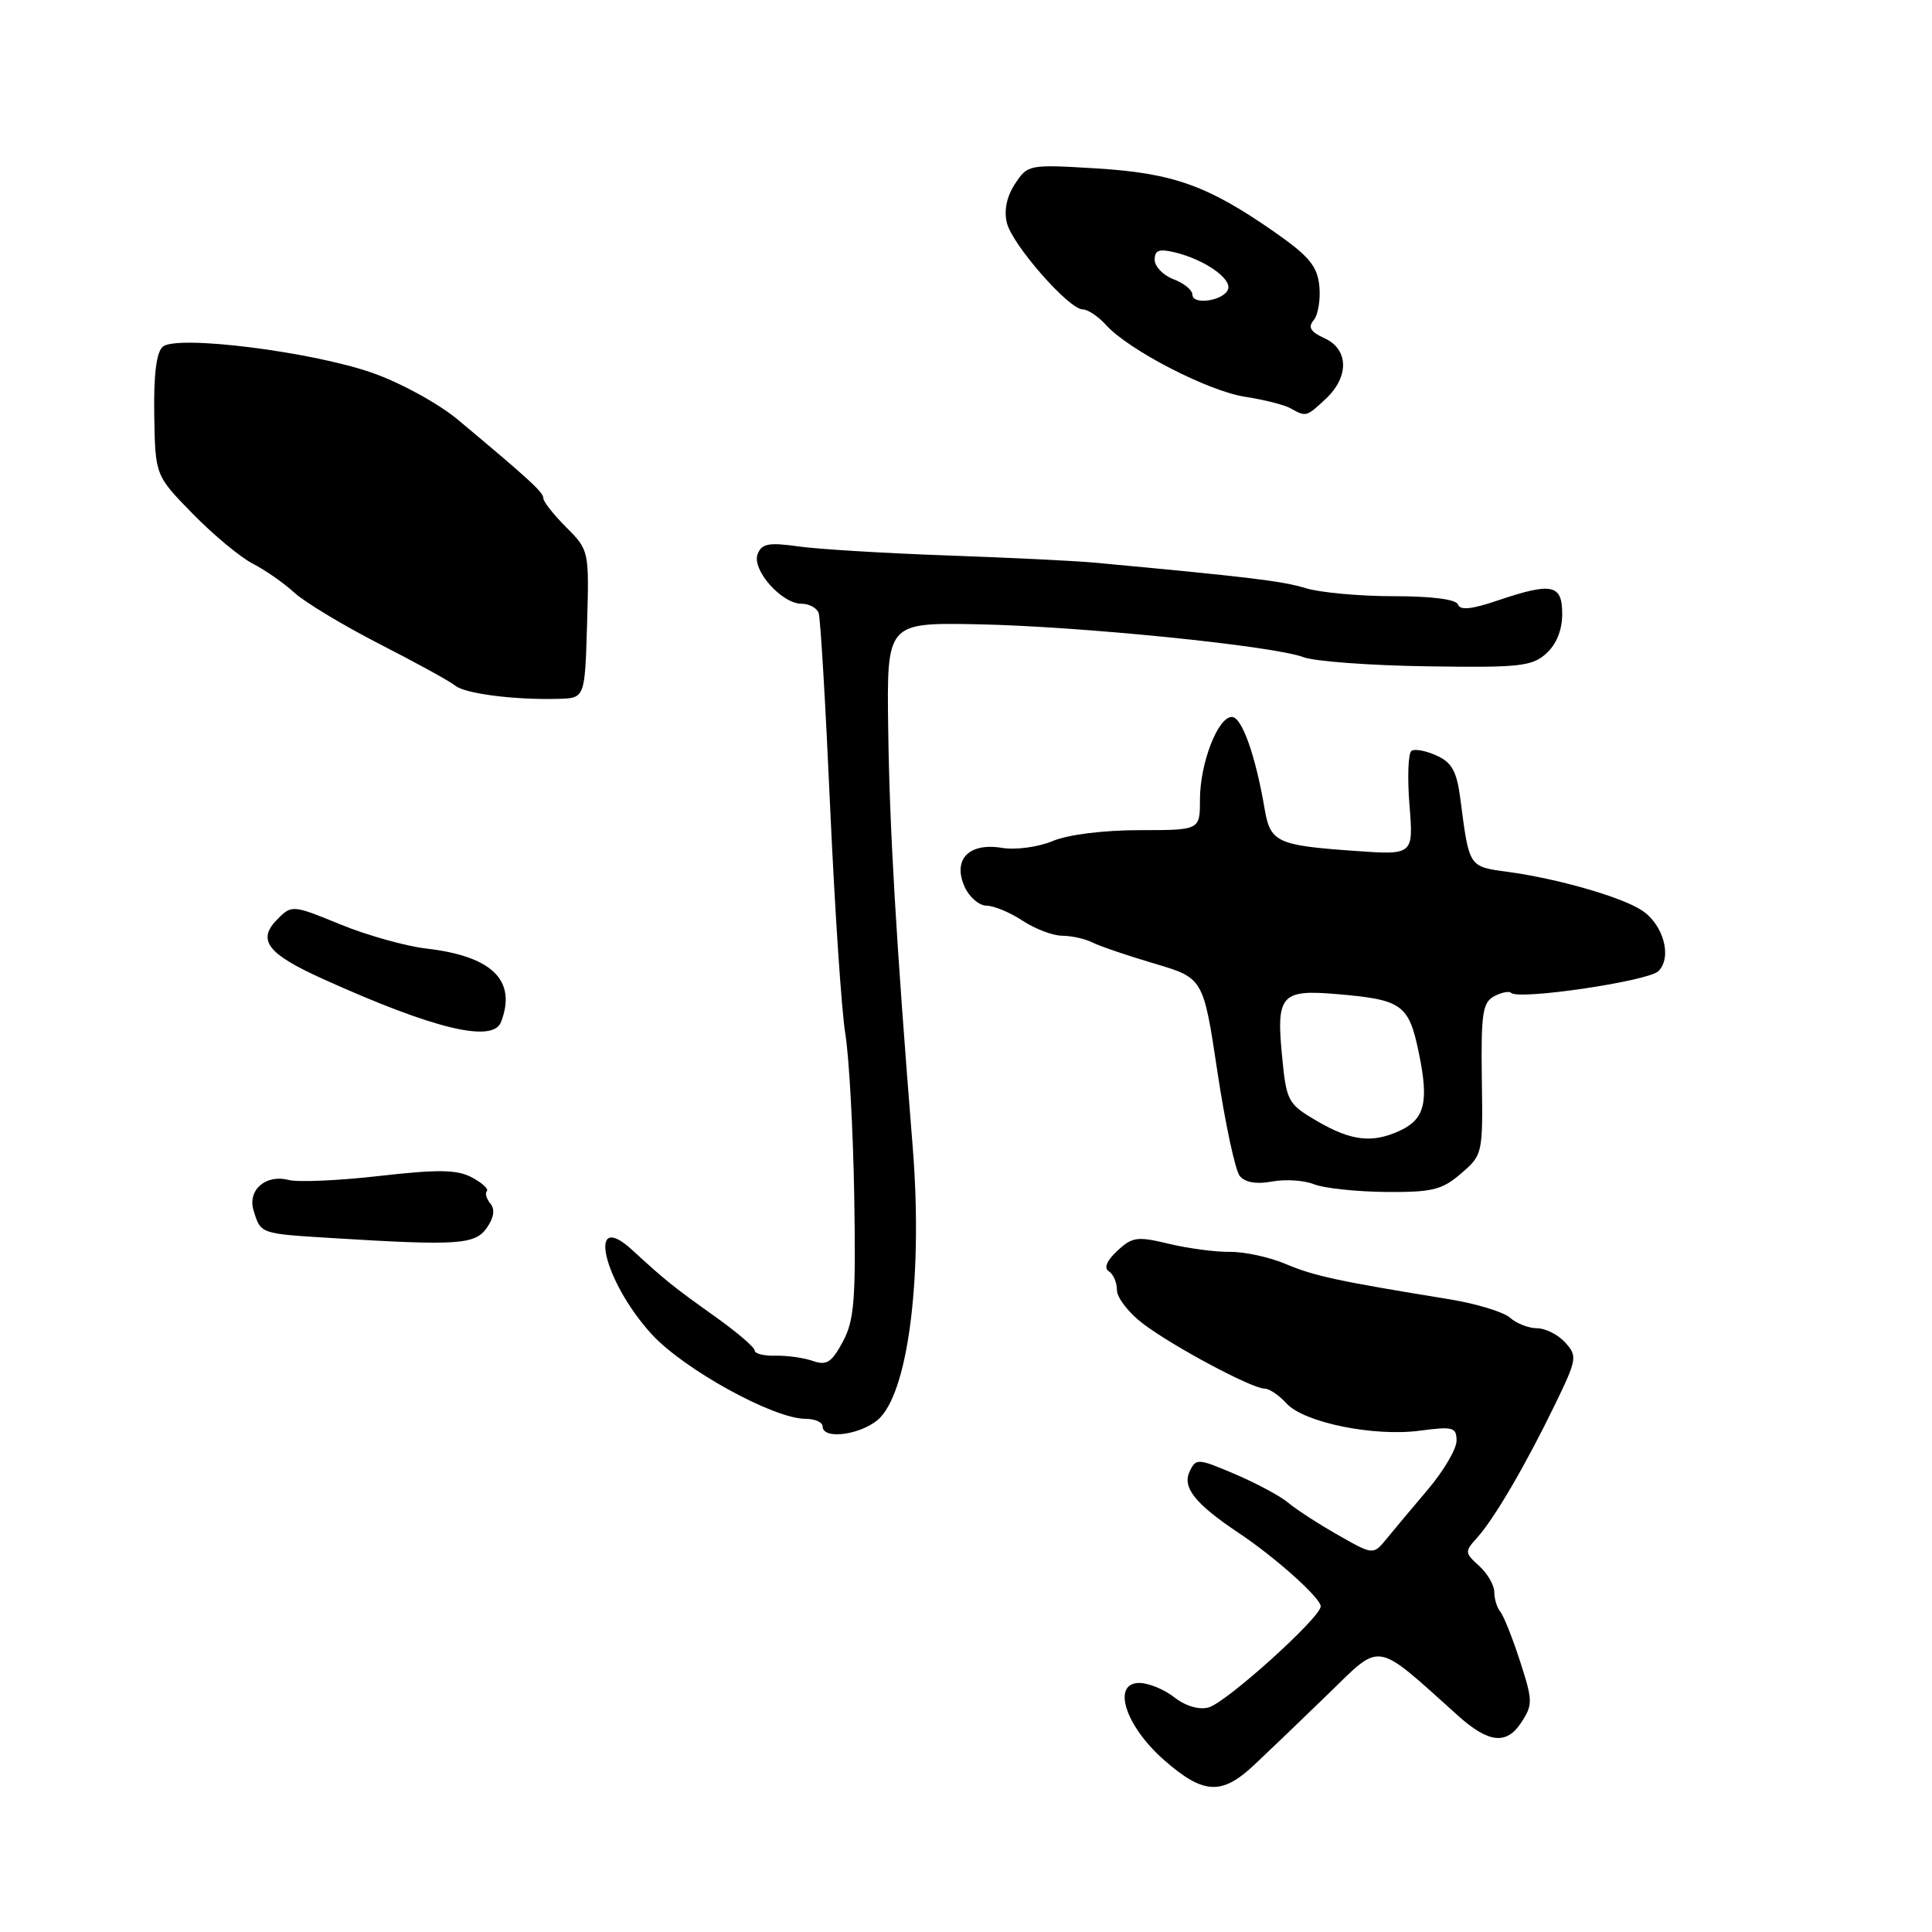 <?xml version="1.0" encoding="UTF-8" standalone="no"?>
<!DOCTYPE svg PUBLIC "-//W3C//DTD SVG 1.1//EN" "http://www.w3.org/Graphics/SVG/1.1/DTD/svg11.dtd" >
<svg xmlns="http://www.w3.org/2000/svg" xmlns:xlink="http://www.w3.org/1999/xlink" version="1.1" viewBox="0 0 256 256">
 <g >
 <path fill="currentColor"
d=" M 166.17 233.88 C 168.00 232.16 172.43 227.92 176.00 224.45 C 183.16 217.50 182.03 217.31 193.18 227.32 C 197.24 230.97 199.62 231.23 201.57 228.25 C 203.12 225.88 203.11 225.36 201.41 220.11 C 200.41 217.02 199.23 214.07 198.79 213.55 C 198.36 213.03 198.00 211.86 198.00 210.95 C 198.00 210.05 197.10 208.49 195.99 207.49 C 194.08 205.76 194.06 205.59 195.73 203.75 C 197.99 201.25 202.14 194.15 206.03 186.14 C 208.96 180.10 209.03 179.69 207.40 177.89 C 206.46 176.85 204.78 176.00 203.67 176.00 C 202.56 176.00 200.95 175.37 200.08 174.60 C 199.21 173.83 195.57 172.73 192.00 172.15 C 177.34 169.77 174.13 169.08 170.40 167.50 C 168.26 166.59 164.93 165.86 163.00 165.88 C 161.07 165.91 157.42 165.42 154.88 164.81 C 150.71 163.80 150.03 163.89 148.05 165.74 C 146.65 167.04 146.24 168.03 146.92 168.45 C 147.52 168.82 148.00 169.94 148.00 170.94 C 148.00 171.94 149.54 173.94 151.42 175.37 C 155.33 178.36 165.89 184.00 167.57 184.00 C 168.18 184.00 169.49 184.88 170.46 185.95 C 172.75 188.49 182.03 190.39 188.17 189.57 C 192.53 188.99 193.00 189.12 193.00 190.90 C 193.00 191.99 191.31 194.87 189.25 197.31 C 187.19 199.74 184.70 202.71 183.73 203.90 C 181.96 206.06 181.96 206.06 177.23 203.36 C 174.63 201.88 171.68 199.96 170.67 199.10 C 169.66 198.25 166.51 196.55 163.67 195.34 C 158.70 193.22 158.47 193.21 157.63 194.99 C 156.64 197.10 158.36 199.26 164.10 203.10 C 169.02 206.38 175.00 211.74 175.00 212.85 C 175.00 214.33 162.44 225.65 160.13 226.25 C 158.87 226.59 157.06 226.05 155.60 224.90 C 154.27 223.86 152.19 223.00 150.97 223.00 C 147.27 223.00 149.11 228.71 154.25 233.22 C 159.46 237.78 161.87 237.91 166.17 233.88 Z  M 116.71 187.75 C 120.48 183.62 122.26 168.53 120.94 152.00 C 118.73 124.44 117.87 109.86 117.69 96.50 C 117.50 82.50 117.50 82.50 129.50 82.72 C 143.05 82.98 168.73 85.57 172.72 87.08 C 174.17 87.63 181.52 88.18 189.06 88.29 C 201.30 88.48 202.99 88.30 204.88 86.60 C 206.24 85.37 207.00 83.49 207.00 81.35 C 207.00 77.40 205.65 77.13 198.32 79.61 C 195.02 80.73 193.46 80.89 193.20 80.11 C 192.97 79.42 189.77 79.00 184.66 79.00 C 180.16 79.00 174.91 78.52 172.99 77.93 C 169.93 76.99 165.64 76.47 145.00 74.55 C 142.53 74.32 133.75 73.89 125.50 73.60 C 117.25 73.31 108.37 72.77 105.77 72.40 C 101.86 71.85 100.93 72.03 100.39 73.42 C 99.59 75.50 103.57 80.00 106.21 80.00 C 107.23 80.00 108.25 80.56 108.48 81.25 C 108.72 81.94 109.40 93.53 110.00 107.00 C 110.61 120.47 111.51 133.97 112.01 137.00 C 112.51 140.03 113.04 149.70 113.19 158.50 C 113.42 172.26 113.20 174.96 111.67 177.80 C 110.20 180.54 109.52 180.97 107.70 180.33 C 106.49 179.91 104.26 179.60 102.75 179.64 C 101.24 179.68 100.00 179.37 100.00 178.95 C 100.00 178.53 97.64 176.51 94.75 174.45 C 89.24 170.53 88.20 169.70 83.77 165.63 C 77.67 160.04 79.96 169.82 86.38 176.82 C 90.67 181.48 102.52 188.00 106.72 188.00 C 107.97 188.00 109.00 188.45 109.00 189.00 C 109.00 190.93 114.64 190.02 116.71 187.75 Z  M 64.51 162.69 C 65.45 161.34 65.61 160.24 64.98 159.48 C 64.45 158.84 64.24 158.10 64.51 157.83 C 64.78 157.56 63.89 156.74 62.54 156.02 C 60.57 154.97 58.14 154.93 50.28 155.82 C 44.89 156.44 39.47 156.67 38.23 156.35 C 35.22 155.56 32.77 157.69 33.60 160.39 C 34.55 163.50 34.44 163.46 43.83 164.04 C 60.68 165.08 62.94 164.93 64.51 162.69 Z  M 193.59 155.50 C 196.46 153.04 196.50 152.89 196.35 142.98 C 196.23 134.34 196.45 132.83 197.97 132.02 C 198.94 131.50 199.96 131.29 200.23 131.56 C 201.21 132.55 218.42 130.01 219.75 128.68 C 221.60 126.83 220.42 122.50 217.54 120.62 C 214.83 118.84 206.32 116.40 199.75 115.52 C 194.60 114.82 194.68 114.96 193.51 105.89 C 193.04 102.23 192.40 101.05 190.39 100.13 C 188.99 99.49 187.49 99.20 187.04 99.48 C 186.59 99.75 186.47 102.98 186.76 106.64 C 187.30 113.31 187.30 113.31 179.40 112.74 C 169.21 112.02 168.32 111.60 167.57 107.18 C 166.36 100.07 164.55 95.00 163.23 95.00 C 161.37 95.00 159.00 101.14 159.00 105.97 C 159.00 110.00 159.00 110.00 150.97 110.00 C 146.24 110.00 141.52 110.59 139.49 111.44 C 137.55 112.25 134.59 112.65 132.72 112.34 C 128.35 111.63 126.19 113.92 127.83 117.53 C 128.45 118.89 129.75 120.00 130.73 120.01 C 131.70 120.01 133.85 120.91 135.50 122.00 C 137.15 123.09 139.52 123.99 140.76 123.99 C 142.01 124.00 143.81 124.40 144.76 124.89 C 145.72 125.37 149.41 126.63 152.97 127.68 C 159.45 129.60 159.45 129.60 161.32 142.05 C 162.35 148.90 163.68 155.10 164.28 155.83 C 164.99 156.69 166.49 156.94 168.55 156.56 C 170.29 156.23 172.80 156.39 174.11 156.92 C 175.42 157.44 179.69 157.90 183.59 157.94 C 189.77 157.99 191.07 157.68 193.59 155.50 Z  M 66.39 135.42 C 68.50 129.92 65.23 126.70 56.50 125.69 C 53.75 125.37 48.62 123.93 45.10 122.49 C 38.82 119.91 38.66 119.90 36.81 121.75 C 34.00 124.55 35.36 126.36 42.80 129.72 C 57.46 136.35 65.31 138.25 66.39 135.42 Z  M 77.79 82.71 C 78.07 72.98 78.05 72.90 75.04 69.88 C 73.37 68.21 72.00 66.48 72.00 66.03 C 72.00 65.23 70.23 63.60 60.68 55.62 C 58.08 53.46 53.07 50.71 49.32 49.40 C 41.25 46.58 23.48 44.36 21.58 45.93 C 20.73 46.64 20.35 49.61 20.44 54.99 C 20.57 63.00 20.57 63.00 25.54 68.08 C 28.27 70.87 31.85 73.85 33.50 74.69 C 35.15 75.54 37.62 77.26 39.00 78.53 C 40.38 79.79 45.46 82.86 50.30 85.34 C 55.15 87.82 59.66 90.30 60.32 90.85 C 61.61 91.92 68.18 92.76 74.00 92.60 C 77.50 92.50 77.50 92.50 77.79 82.71 Z  M 175.69 52.83 C 178.79 49.91 178.71 46.28 175.51 44.82 C 173.64 43.97 173.28 43.37 174.08 42.41 C 174.66 41.71 174.99 39.68 174.82 37.91 C 174.56 35.28 173.47 33.96 169.00 30.83 C 160.09 24.60 155.50 22.95 145.35 22.32 C 136.32 21.77 136.18 21.80 134.49 24.37 C 133.38 26.07 133.01 27.89 133.42 29.55 C 134.16 32.48 141.64 41.00 143.47 41.00 C 144.14 41.00 145.54 41.93 146.57 43.08 C 149.58 46.40 160.12 51.84 165.00 52.58 C 167.48 52.96 170.18 53.64 171.00 54.10 C 173.08 55.26 173.09 55.26 175.69 52.83 Z  M 174.50 148.54 C 170.71 146.33 170.47 145.91 169.92 140.36 C 169.06 131.80 169.67 131.08 177.24 131.73 C 185.80 132.47 186.67 133.09 188.00 139.49 C 189.36 146.06 188.80 148.31 185.43 149.85 C 181.79 151.51 179.04 151.18 174.50 148.54 Z  M 158.00 39.04 C 158.00 38.44 156.88 37.52 155.50 37.00 C 154.12 36.48 153.00 35.31 153.00 34.42 C 153.00 33.14 153.60 32.93 155.75 33.46 C 159.60 34.41 163.20 36.90 162.73 38.31 C 162.23 39.84 158.00 40.49 158.00 39.04 Z "/>
</g>
</svg>